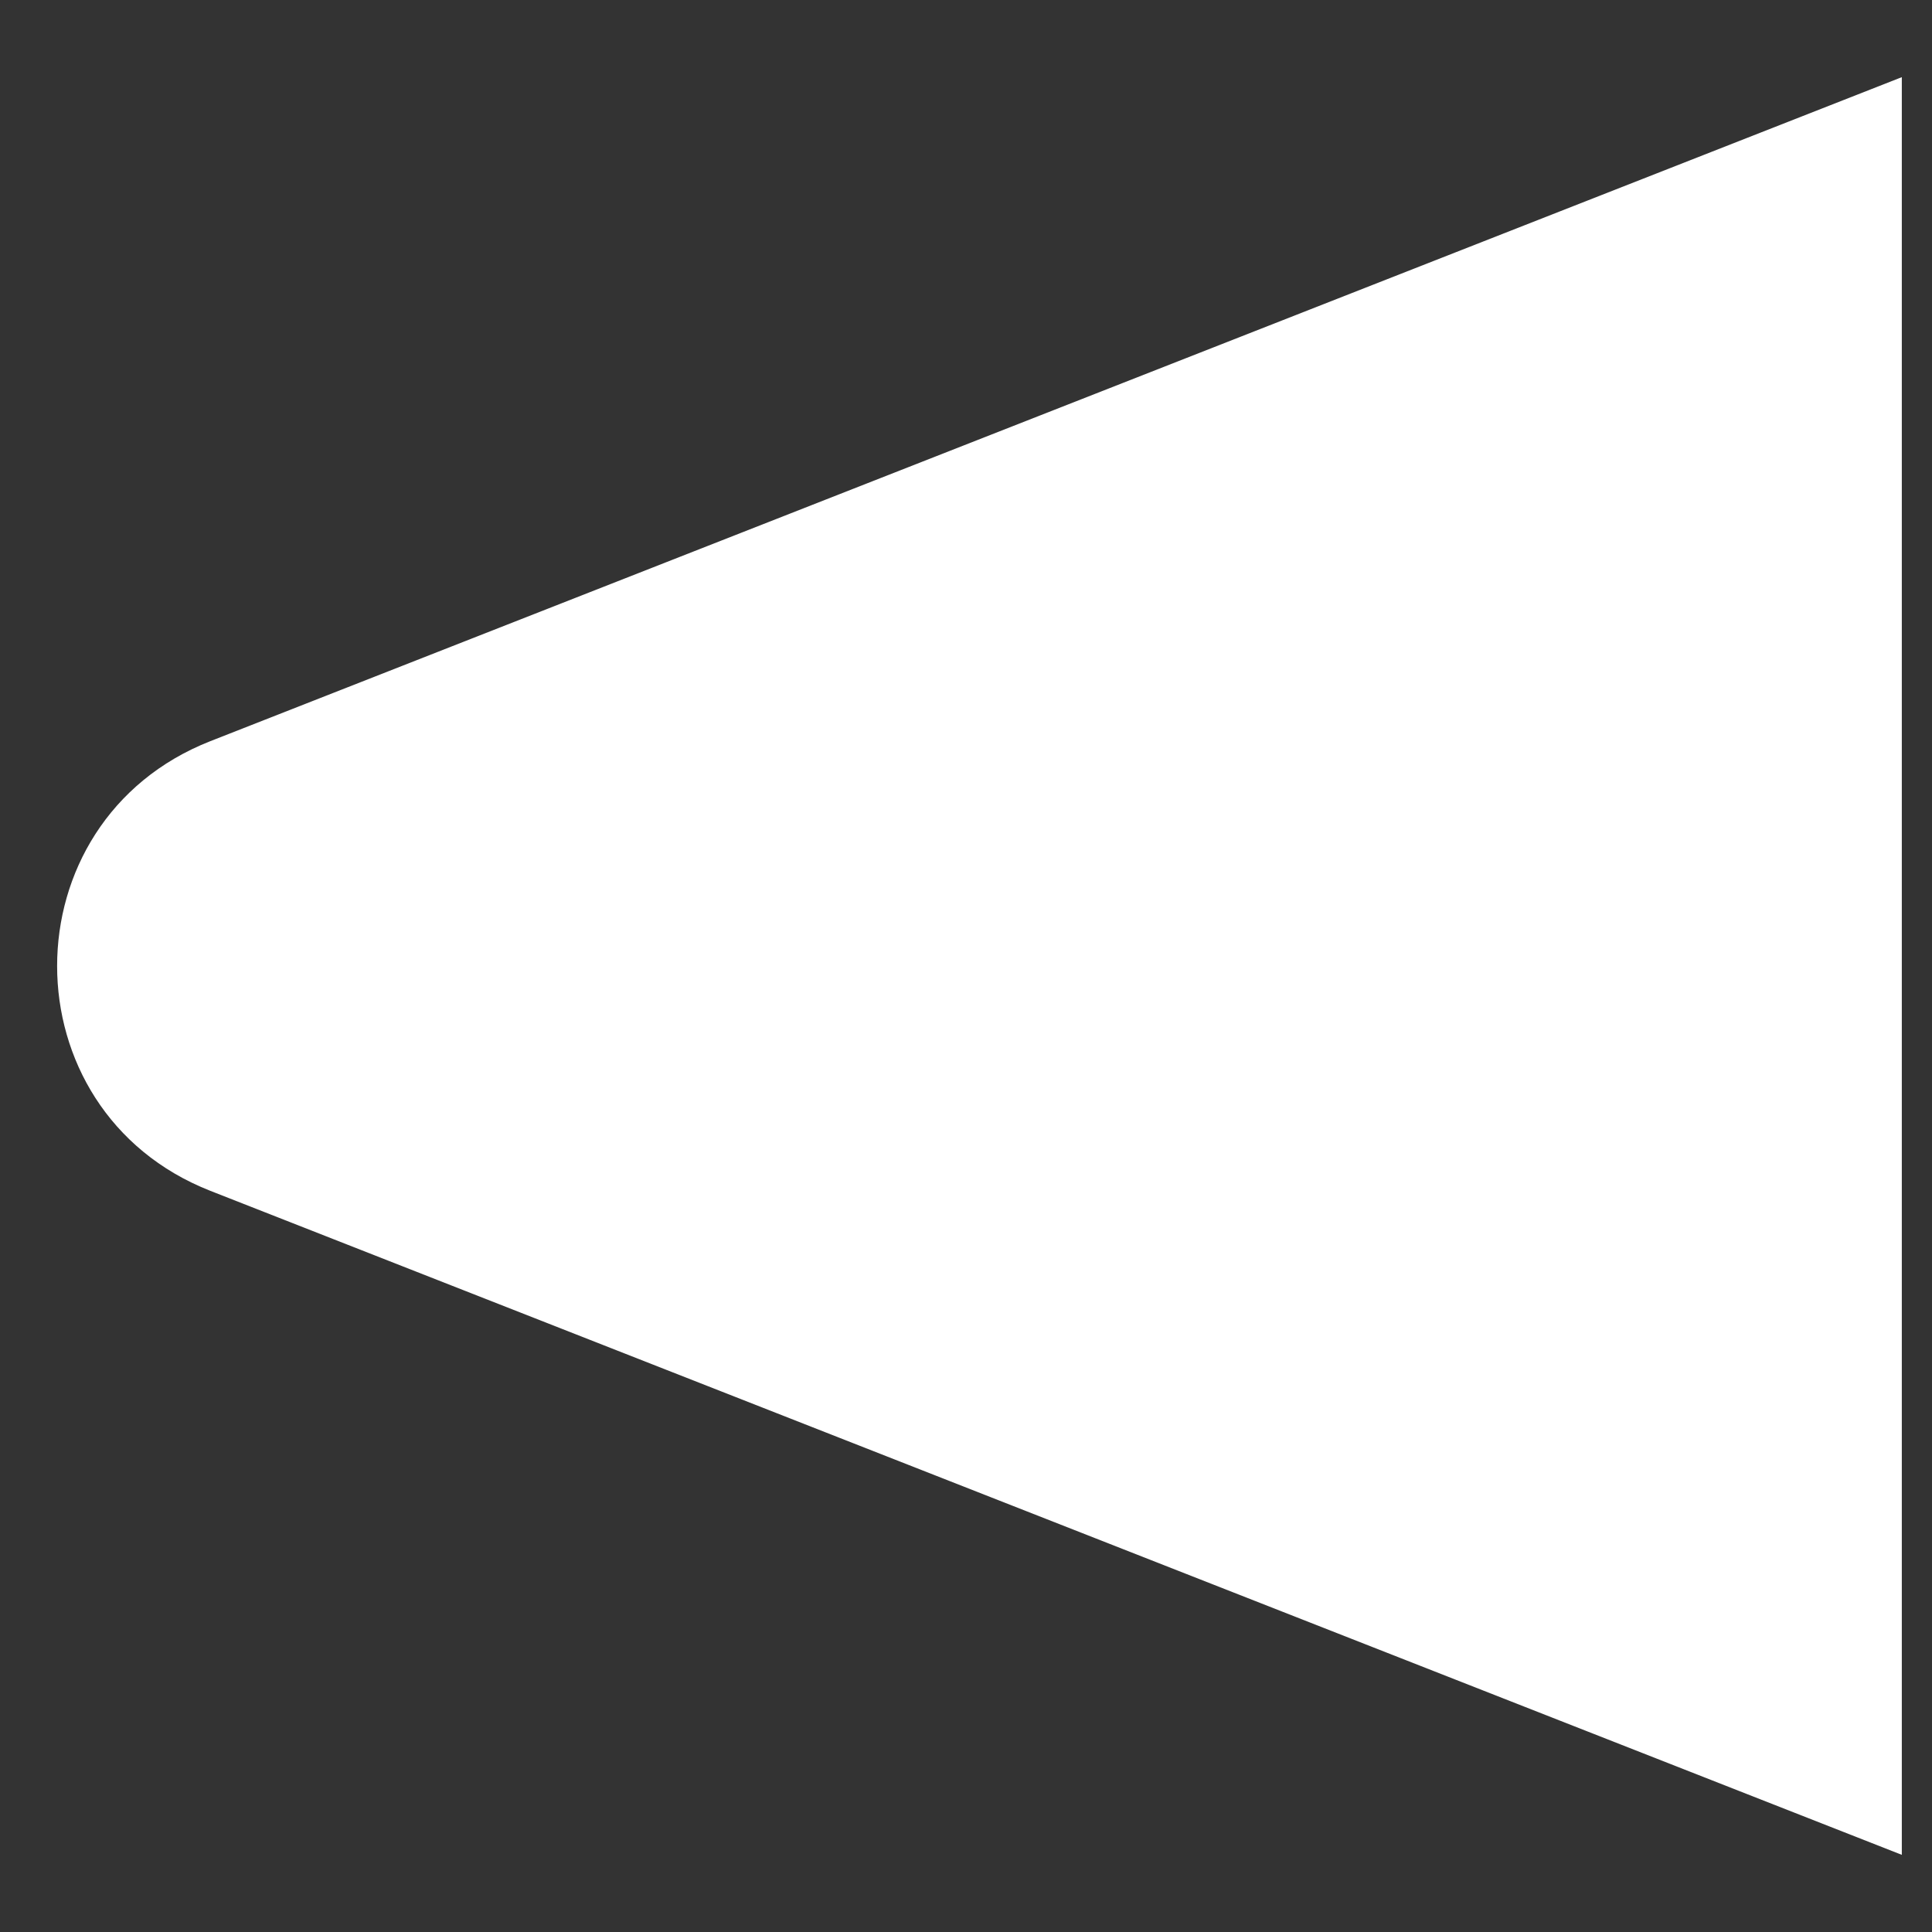 <svg width="16" height="16" viewBox="0 0 16 16" fill="none" xmlns="http://www.w3.org/2000/svg">
<rect x="0" y="0" width="16" height="16" fill="#333333" stroke="none"/>
<path d="M1.742 9.862C0.05 9.197 0.05 6.803 1.742 6.138L15.75 0.639V15.361L1.742 9.862Z" fill="white"/>
</svg>
